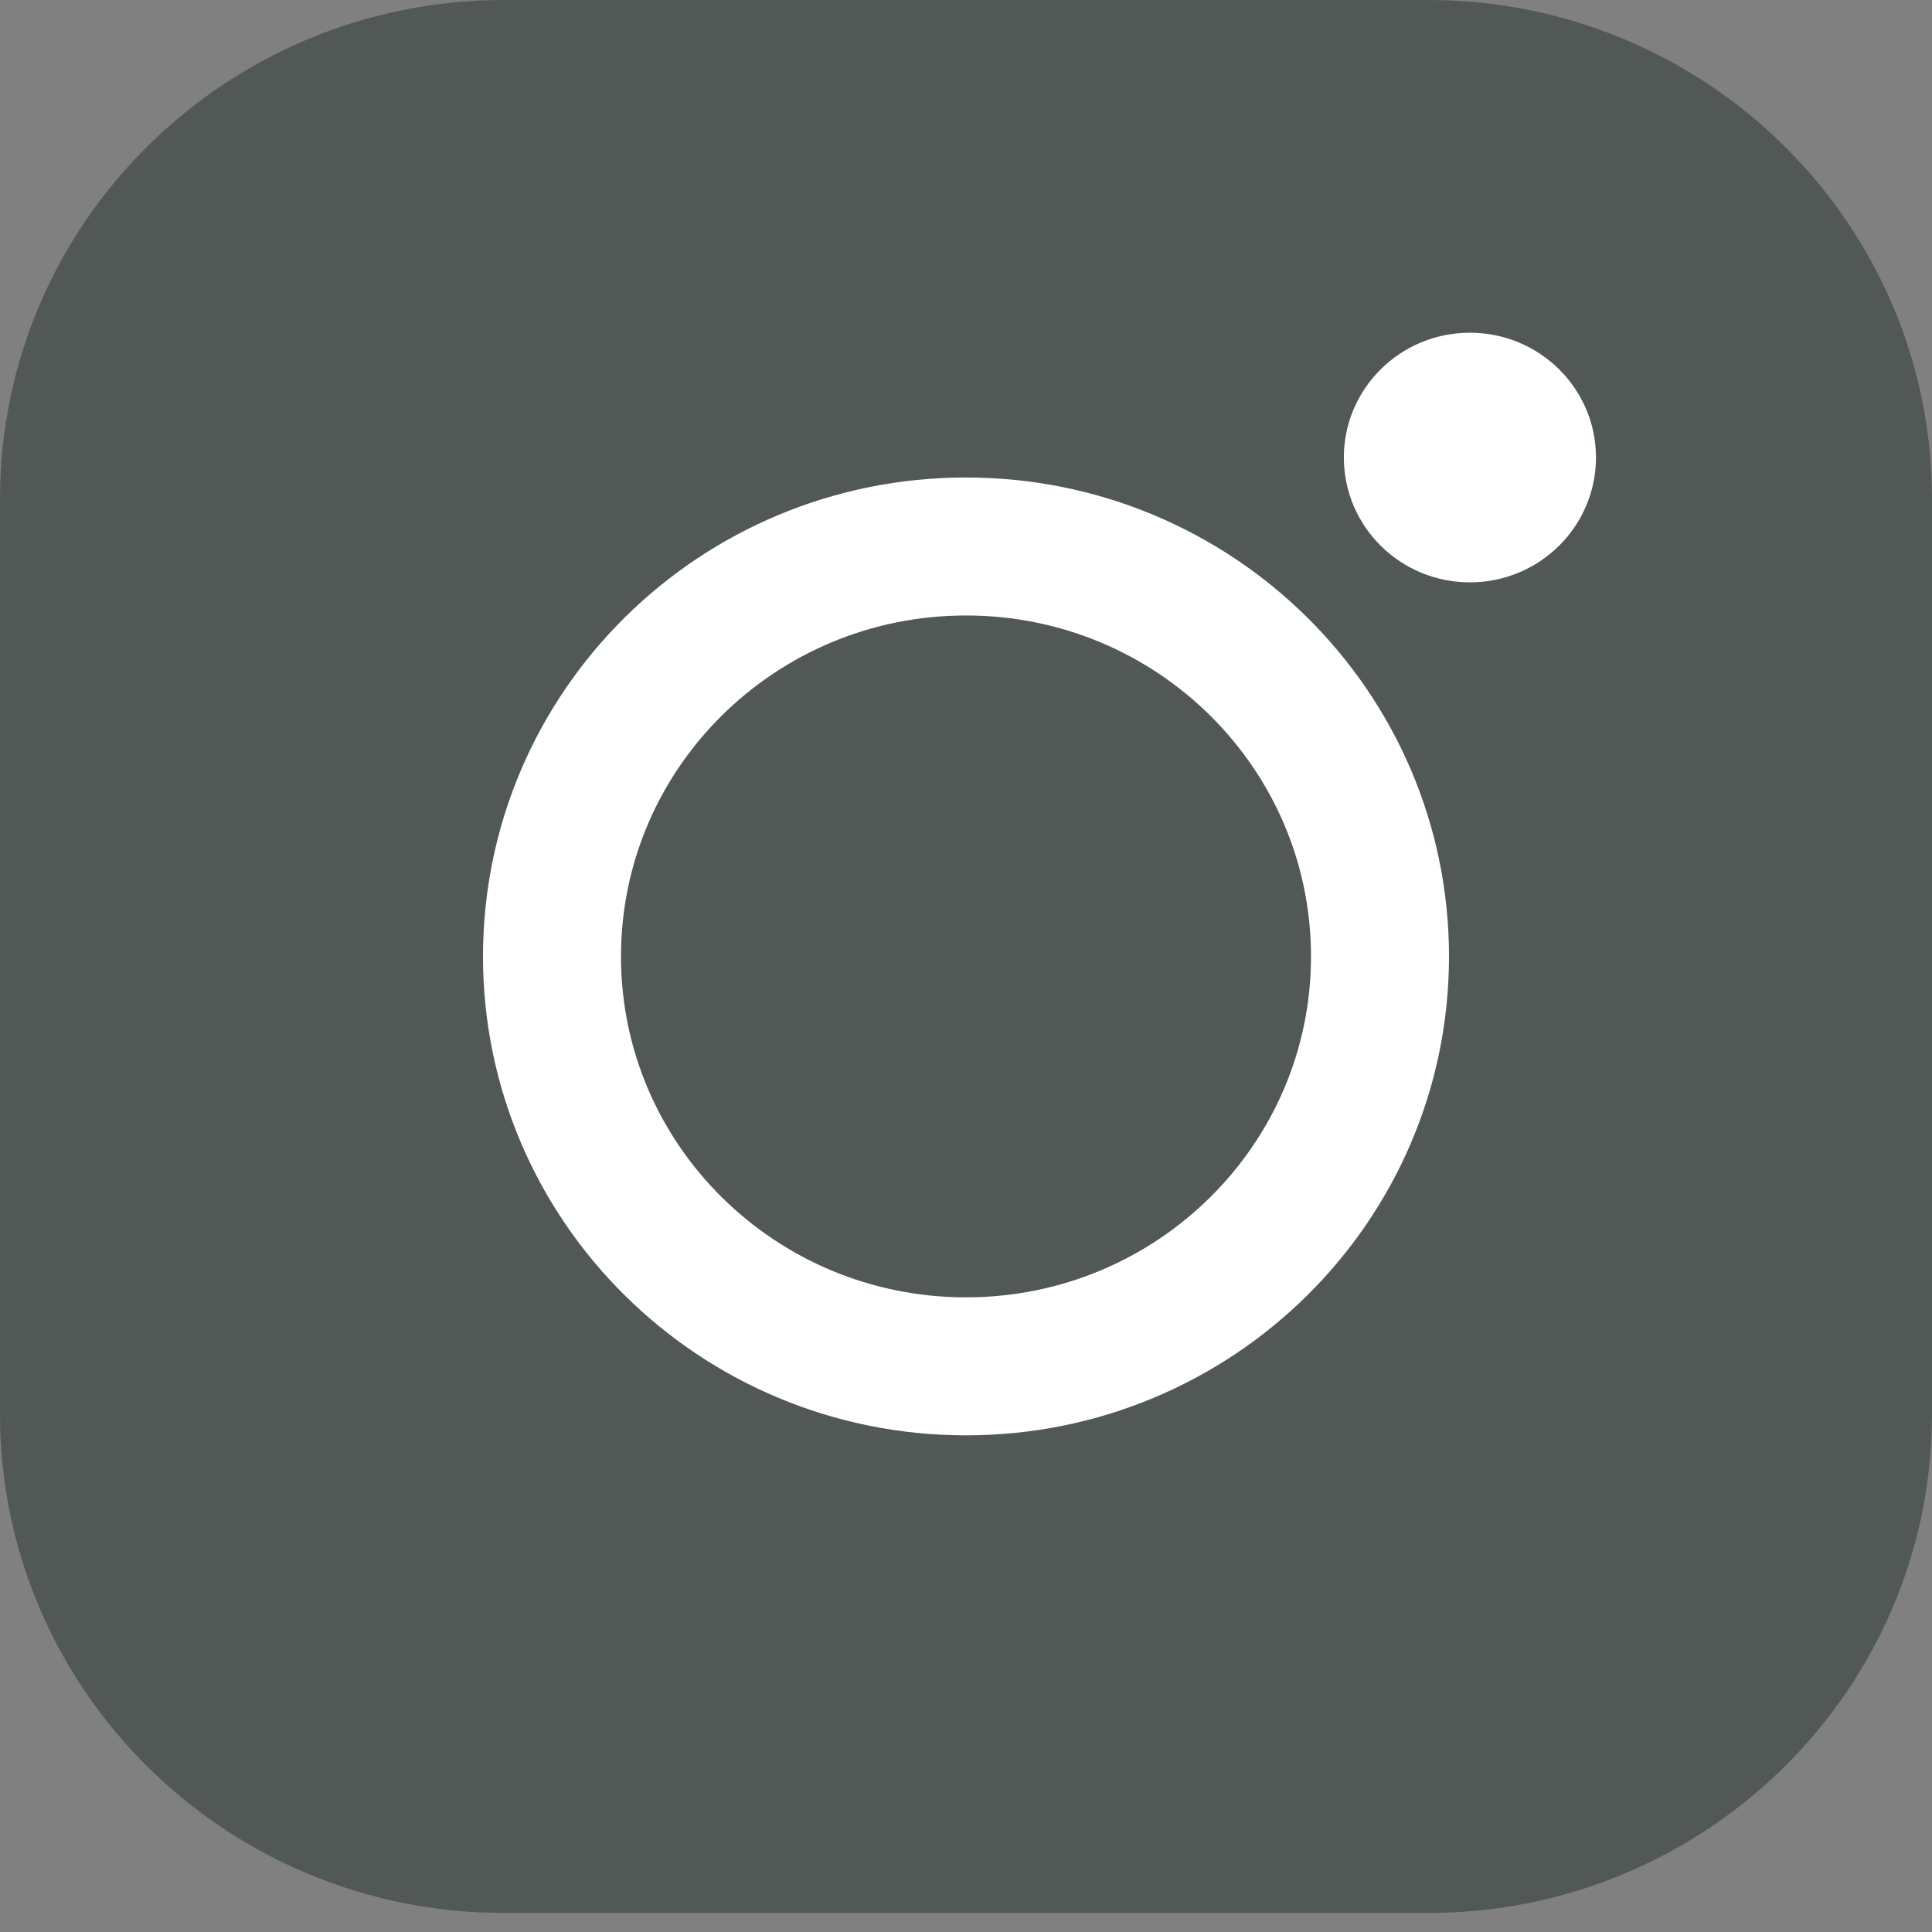 <svg width="14" height="14" viewBox="0 0 14 14" fill="none" xmlns="http://www.w3.org/2000/svg">
<rect x="0" y="0" width="14" height="14" fill="#808080" stroke="none"/>
<path d="M10.348 0H3.652C1.635 0 0 1.619 0 3.616V10.246C0 12.243 1.635 13.862 3.652 13.862H10.348C12.365 13.862 14 12.243 14 10.246V3.616C14 1.619 12.365 0 10.348 0Z" fill="#515855"/>
<path d="M7 9.901C8.657 9.901 10 8.571 10 6.931C10 5.29 8.657 3.96 7 3.96C5.343 3.96 4 5.29 4 6.931C4 8.571 5.343 9.901 7 9.901Z" stroke="white"/>
<path d="M10.651 4.22C11.156 4.22 11.565 3.815 11.565 3.315C11.565 2.816 11.156 2.411 10.651 2.411C10.147 2.411 9.738 2.816 9.738 3.315C9.738 3.815 10.147 4.22 10.651 4.22Z" fill="white"/>
</svg>
